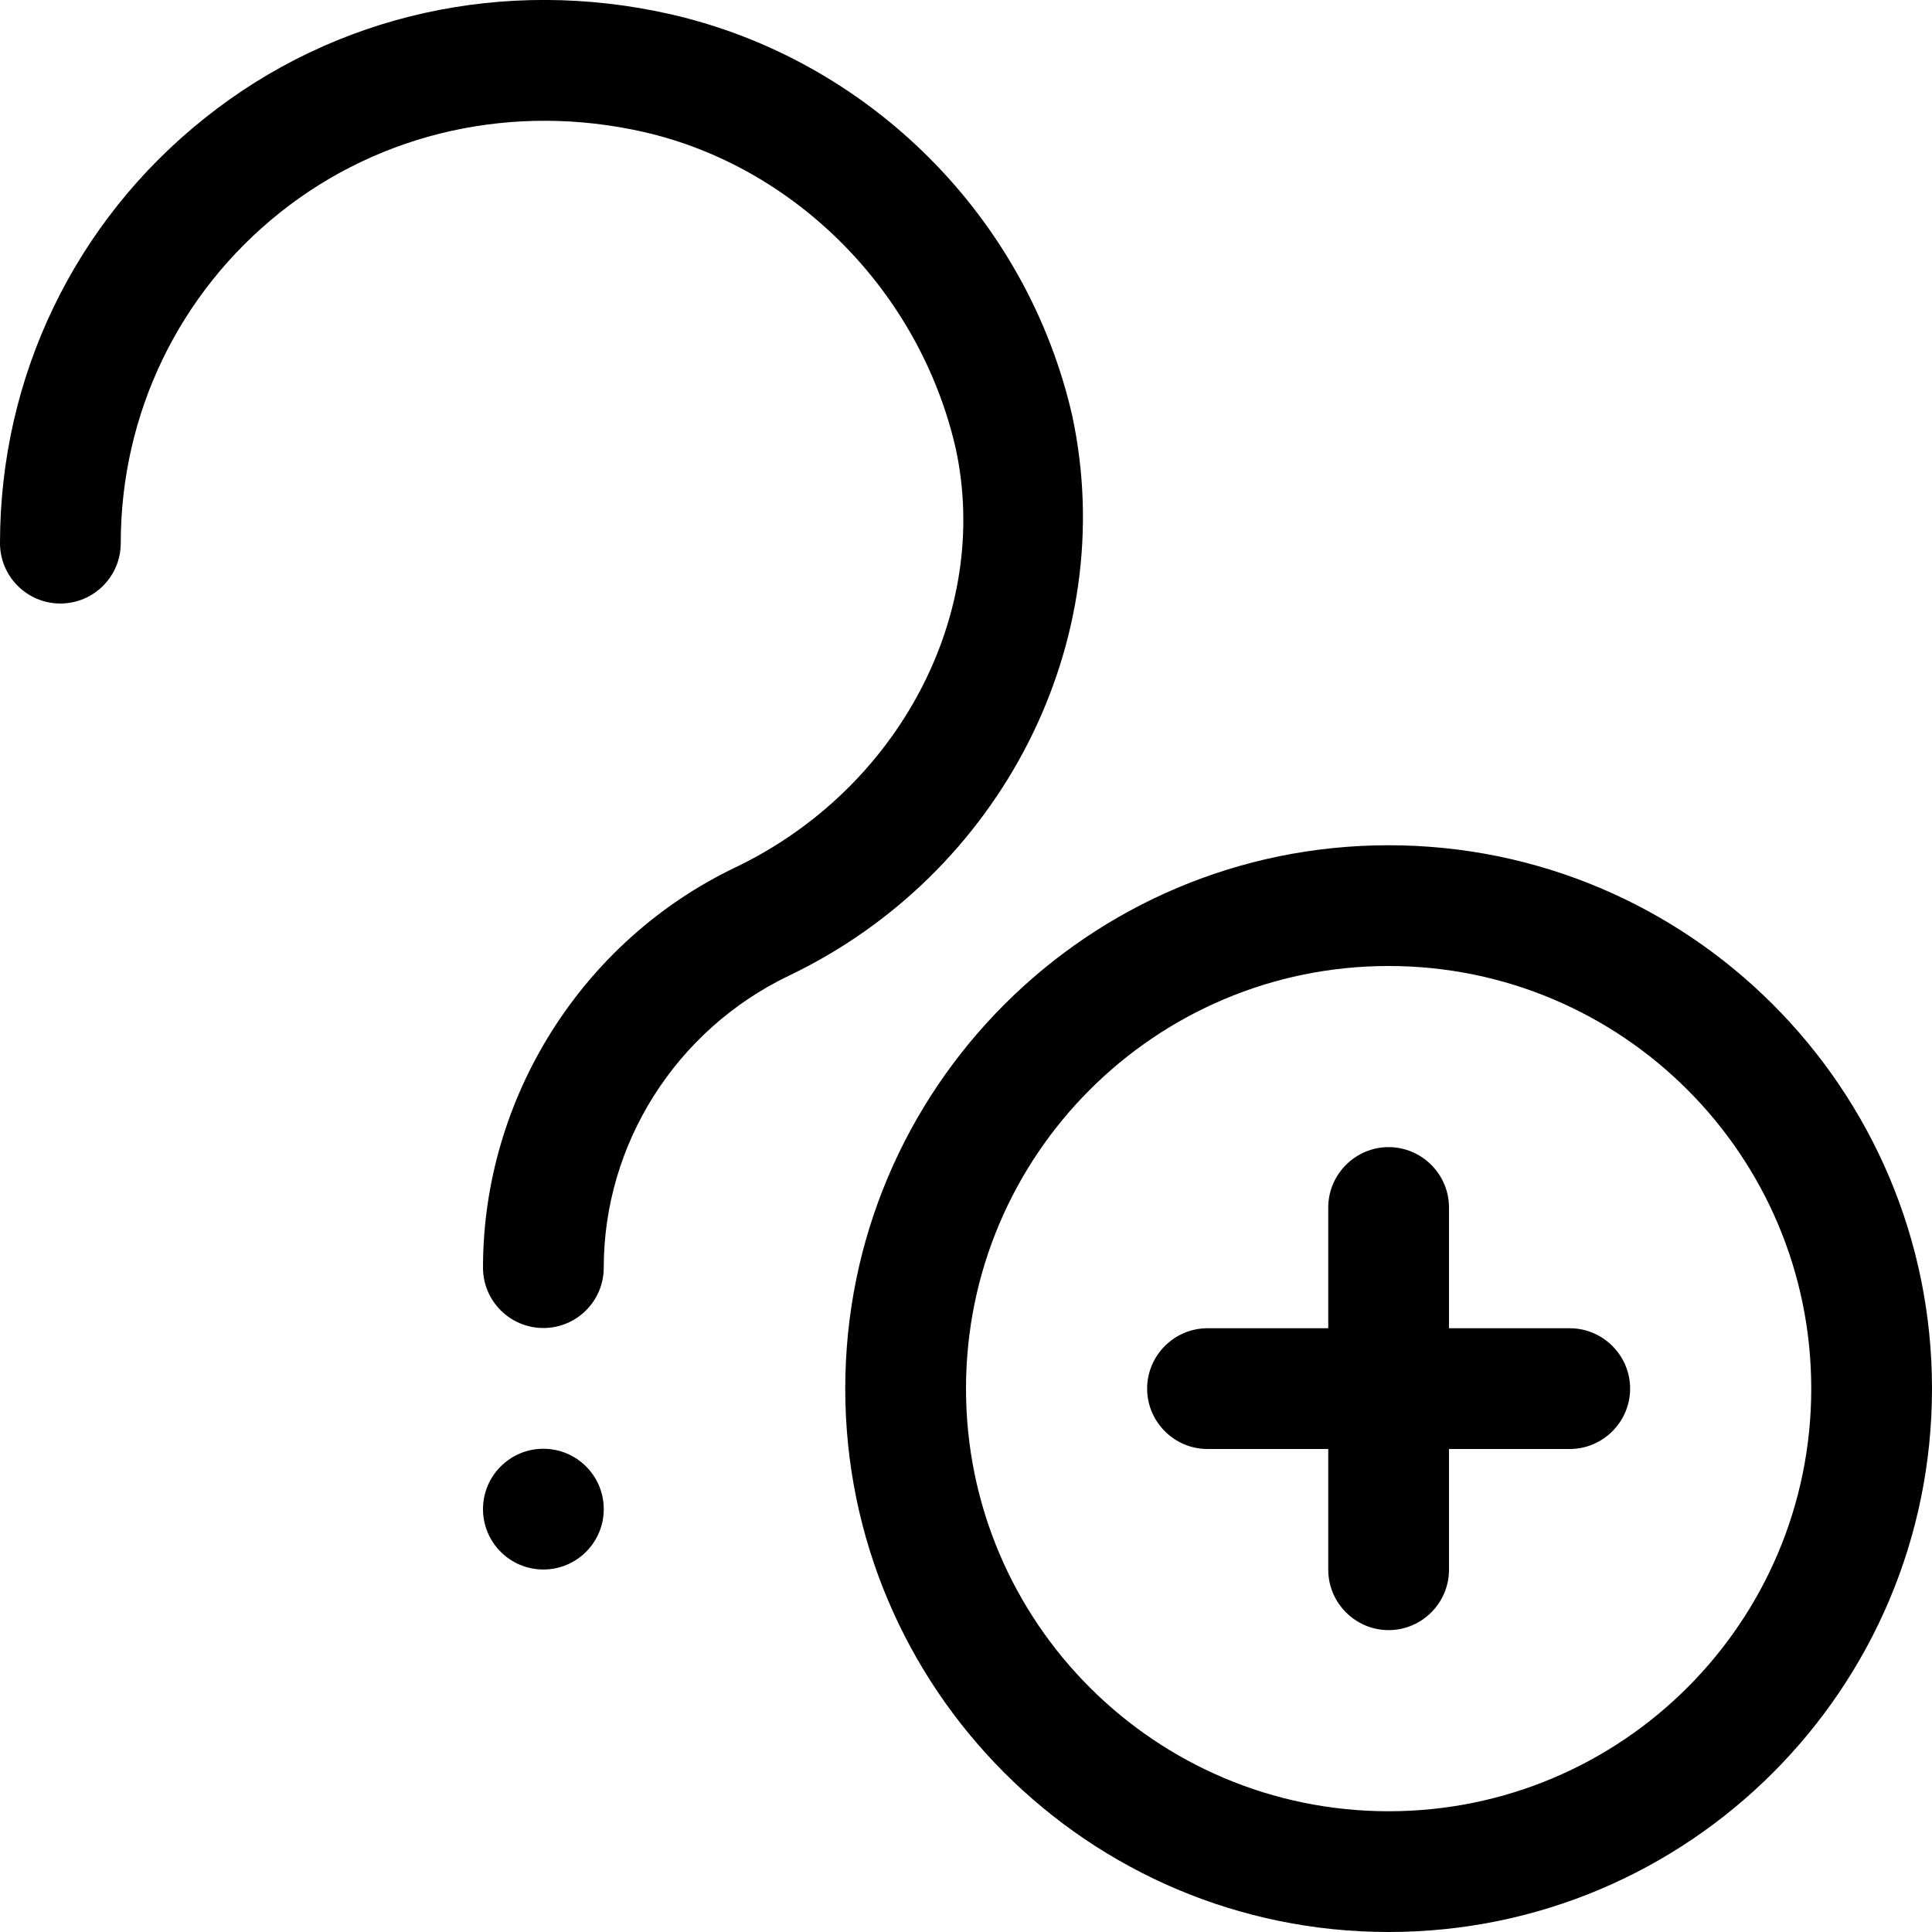 <svg width="16" height="16" viewBox="0 0 16 16" xmlns="http://www.w3.org/2000/svg"><title>meetings/add-question_16</title><path d="M5 12.498c0 .276-.224.5-.5.5-.276 0-.5-.224-.5-.5 0-.276.224-.5.5-.5.276 0 .5.224.5.5zm-.5-1.5c-.276 0-.5-.224-.5-.5 0-1.406.82-2.707 2.089-3.314 1.356-.649 2.119-2.103 1.827-3.465-.297-1.305-1.331-2.34-2.585-2.626-1.074-.244-2.172-.002-3.012.667C1.481 2.429 1 3.427 1 4.498c0 .276-.224.5-.5.5-.276 0-.5-.224-.5-.5 0-1.377.618-2.661 1.696-3.52 1.078-.861 2.483-1.172 3.858-.86 1.645.376 2.951 1.681 3.326 3.326.401 1.874-.591 3.796-2.344 4.635C5.597 8.528 5 9.475 5 10.498c0 .276-.224.5-.5.5zM11.5 16C9.015 16 7 13.985 7 11.5 7 9.015 9.015 7 11.5 7c2.485 0 4.5 2.015 4.5 4.5 0 2.485-2.015 4.5-4.5 4.5zm0-1c1.933 0 3.5-1.567 3.5-3.5C15 9.567 13.433 8 11.5 8 9.567 8 8 9.567 8 11.5c0 1.933 1.567 3.5 3.5 3.5zm1.5-4c.275 0 .5.225.5.5 0 .275-.225.5-.5.5l-1 0 0 1c0 .275-.225.5-.5.5-.275 0-.5-.225-.5-.5l0-1-1 0c-.275 0-.5-.225-.5-.5 0-.275.225-.5.5-.5l1 0 0-1c0-.275.225-.5.5-.5.275 0 .5.225.5.5l0 1 1 0z" fill="#000" fill-rule="evenodd"/></svg>